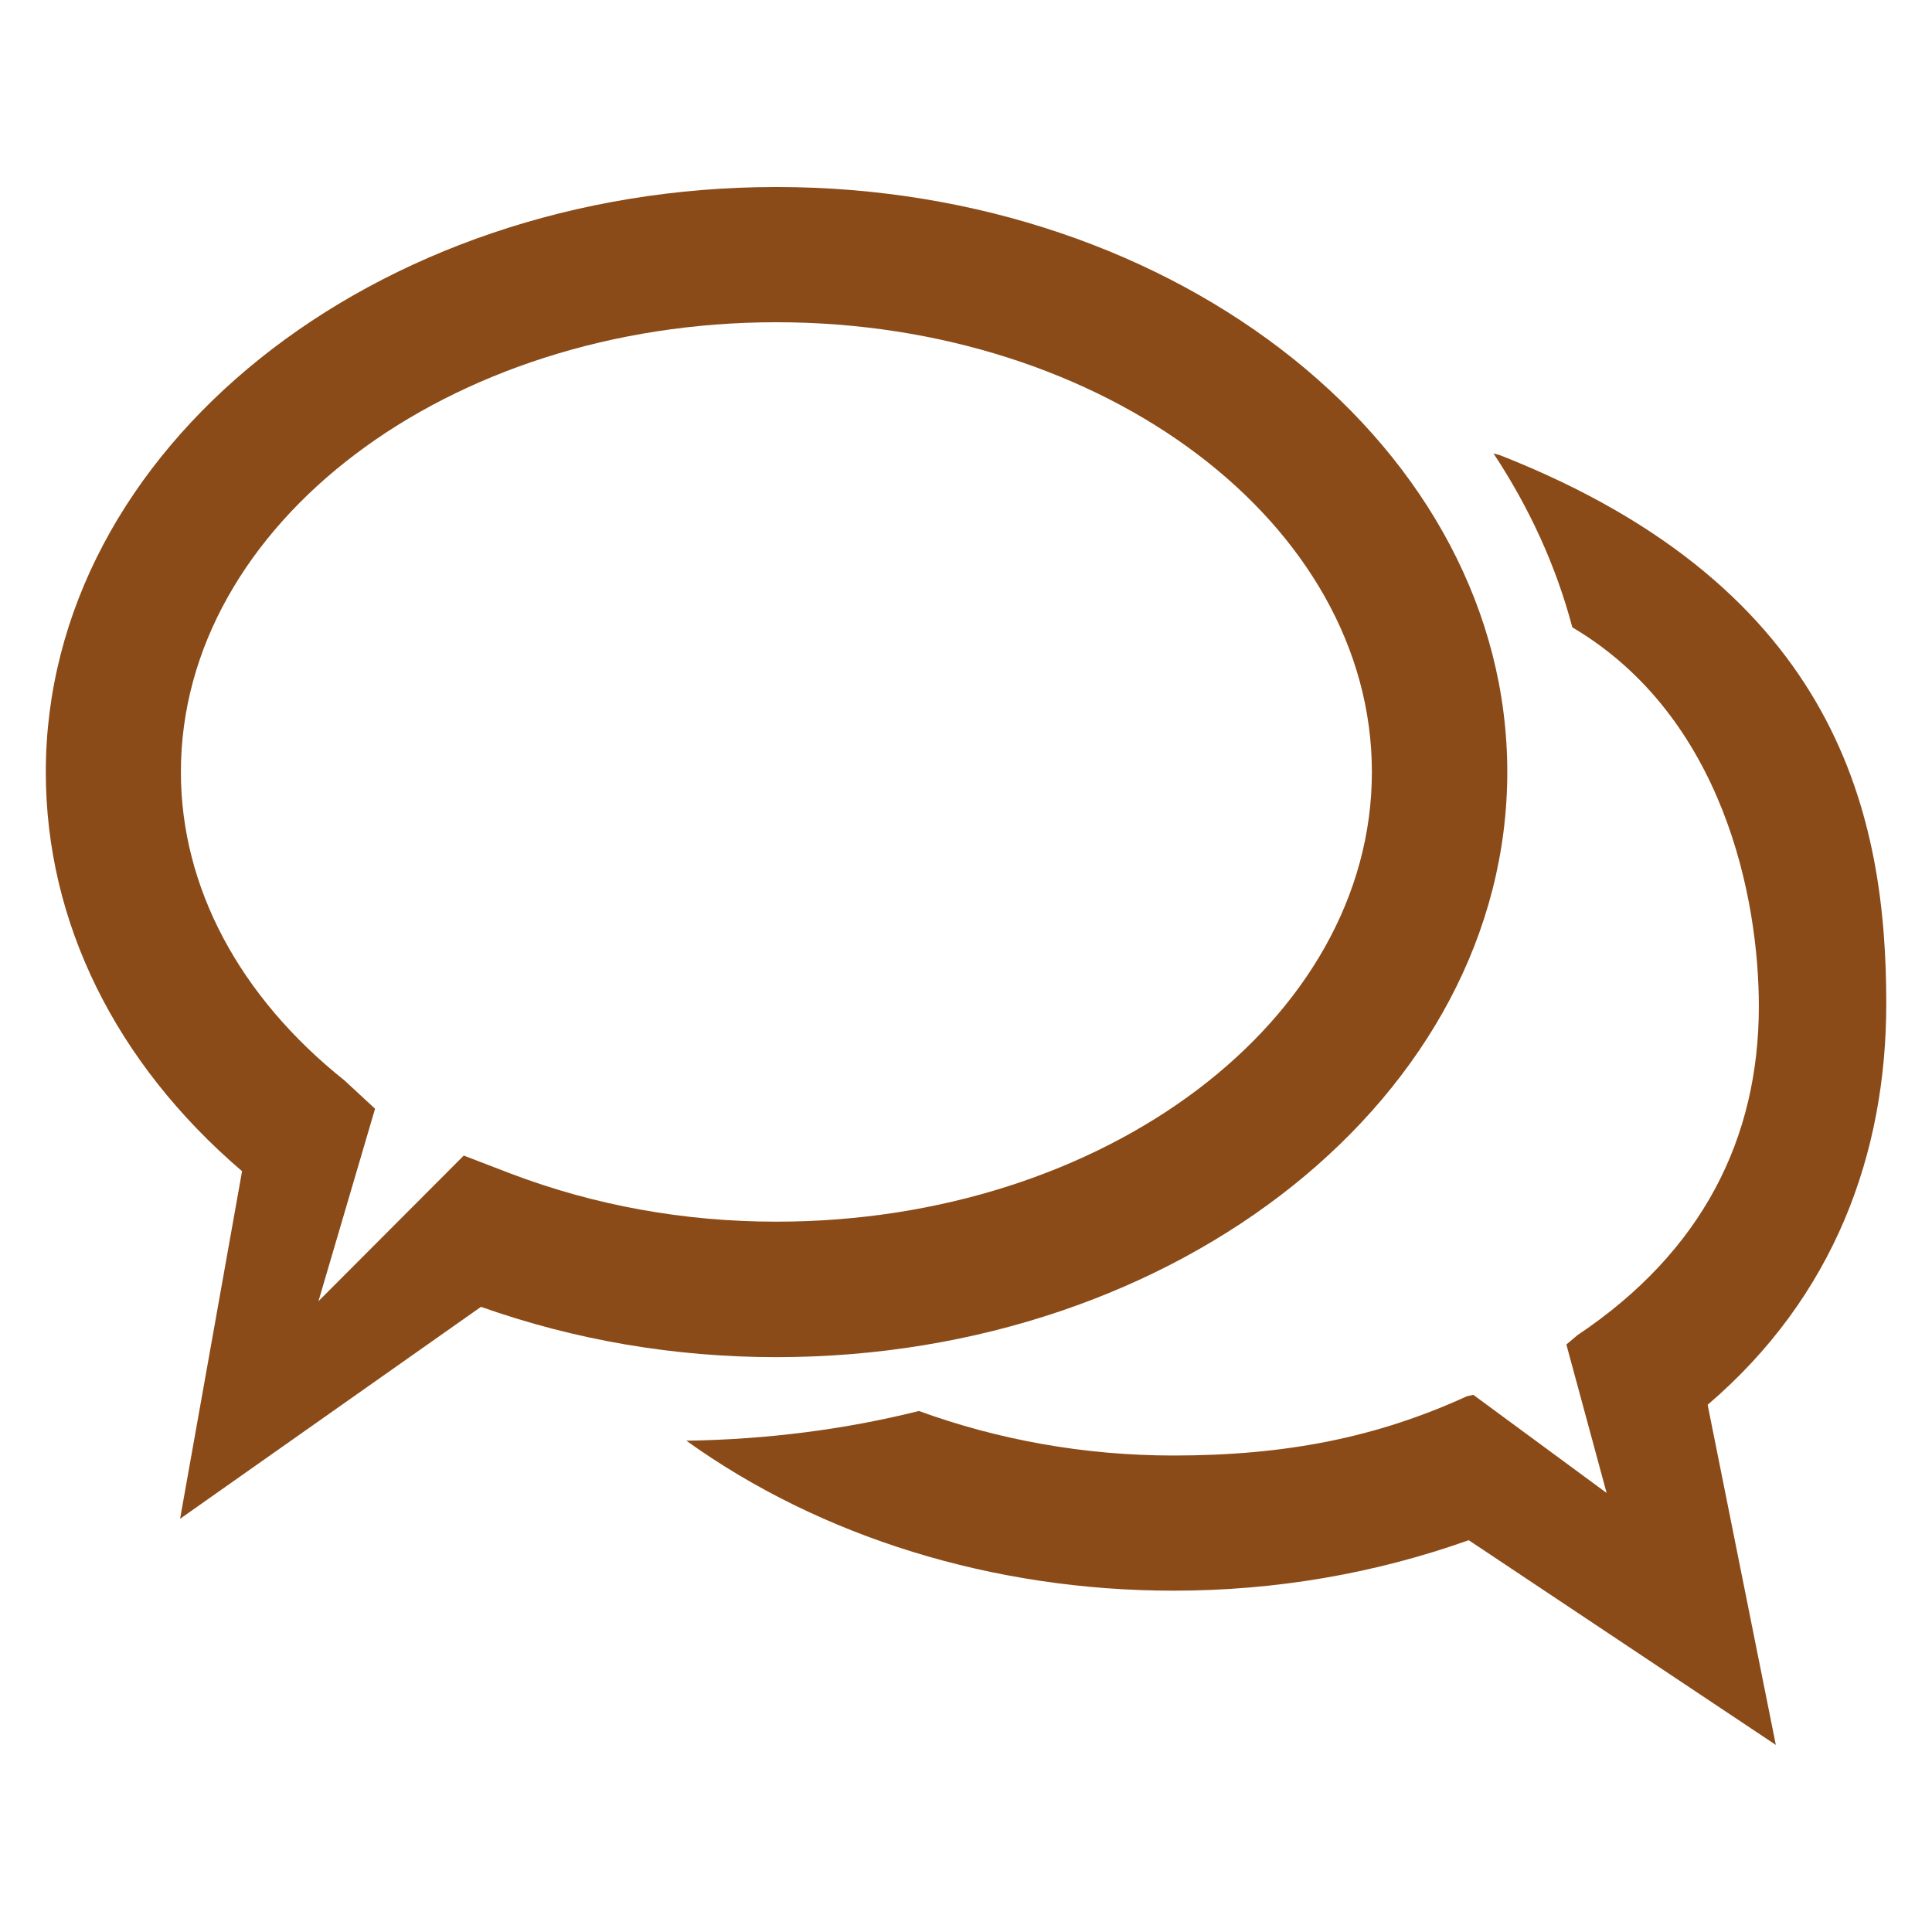 <?xml version="1.0" encoding="utf-8"?>
<!-- Generator: Adobe Illustrator 15.1.0, SVG Export Plug-In . SVG Version: 6.00 Build 0)  -->
<svg version="1.2" baseProfile="tiny" id="Шар_4"
	 xmlns="http://www.w3.org/2000/svg" xmlns:xlink="http://www.w3.org/1999/xlink" x="0px" y="0px" width="24px" height="24px"
	 viewBox="0 0 24 24" xml:space="preserve">
<g>
	<path fill="none" d="M17.043,9.591c0-3.081-3.319-5.587-7.398-5.587S2.247,6.511,2.247,9.591c0,1.425,0.723,2.786,2.034,3.833
		l0.378,0.35l-0.703,2.391l1.805-1.809l0.582,0.225c1.044,0.396,2.155,0.598,3.302,0.598C13.724,15.178,17.043,12.672,17.043,9.591z
		"/>
	<path fill="#8b4b18" d="M18.724,9.591c0-4.007-4.073-7.268-9.079-7.268c-5.005,0-9.076,3.26-9.076,7.268
		c0,1.859,0.862,3.61,2.438,4.958l-0.77,4.318l3.738-2.633c1.17,0.414,2.402,0.625,3.669,0.625
		C14.65,16.859,18.724,13.6,18.724,9.591z M5.761,14.355l-1.805,1.809l0.703-2.391l-0.378-0.35
		c-1.312-1.046-2.034-2.408-2.034-3.833c0-3.081,3.318-5.587,7.397-5.587s7.398,2.506,7.398,5.587s-3.319,5.586-7.398,5.586
		c-1.146,0-2.258-0.201-3.302-0.598L5.761,14.355z"/>
	<path fill="#8b4b18" d="M23.432,12.467c0-2.282-0.562-5.146-4.795-6.811l-0.084-0.023c0.444,0.672,0.777,1.396,0.979,2.16
		c1.88,1.111,2.317,3.369,2.317,4.706c0,1.641-0.699,3.047-2.255,4.088l-0.136,0.115l0.5,1.844l-1.656-1.219l-0.08,0.018
		c-1.111,0.508-2.237,0.736-3.646,0.736c-1.106,0-2.177-0.195-3.161-0.553c-0.916,0.229-1.887,0.354-2.889,0.369
		c1.67,1.199,3.813,1.863,6.05,1.863c1.268,0,2.499-0.211,3.669-0.627l3.815,2.543l-0.847-4.225
		C22.79,16.102,23.432,14.326,23.432,12.467z"/>
</g>
</svg>
